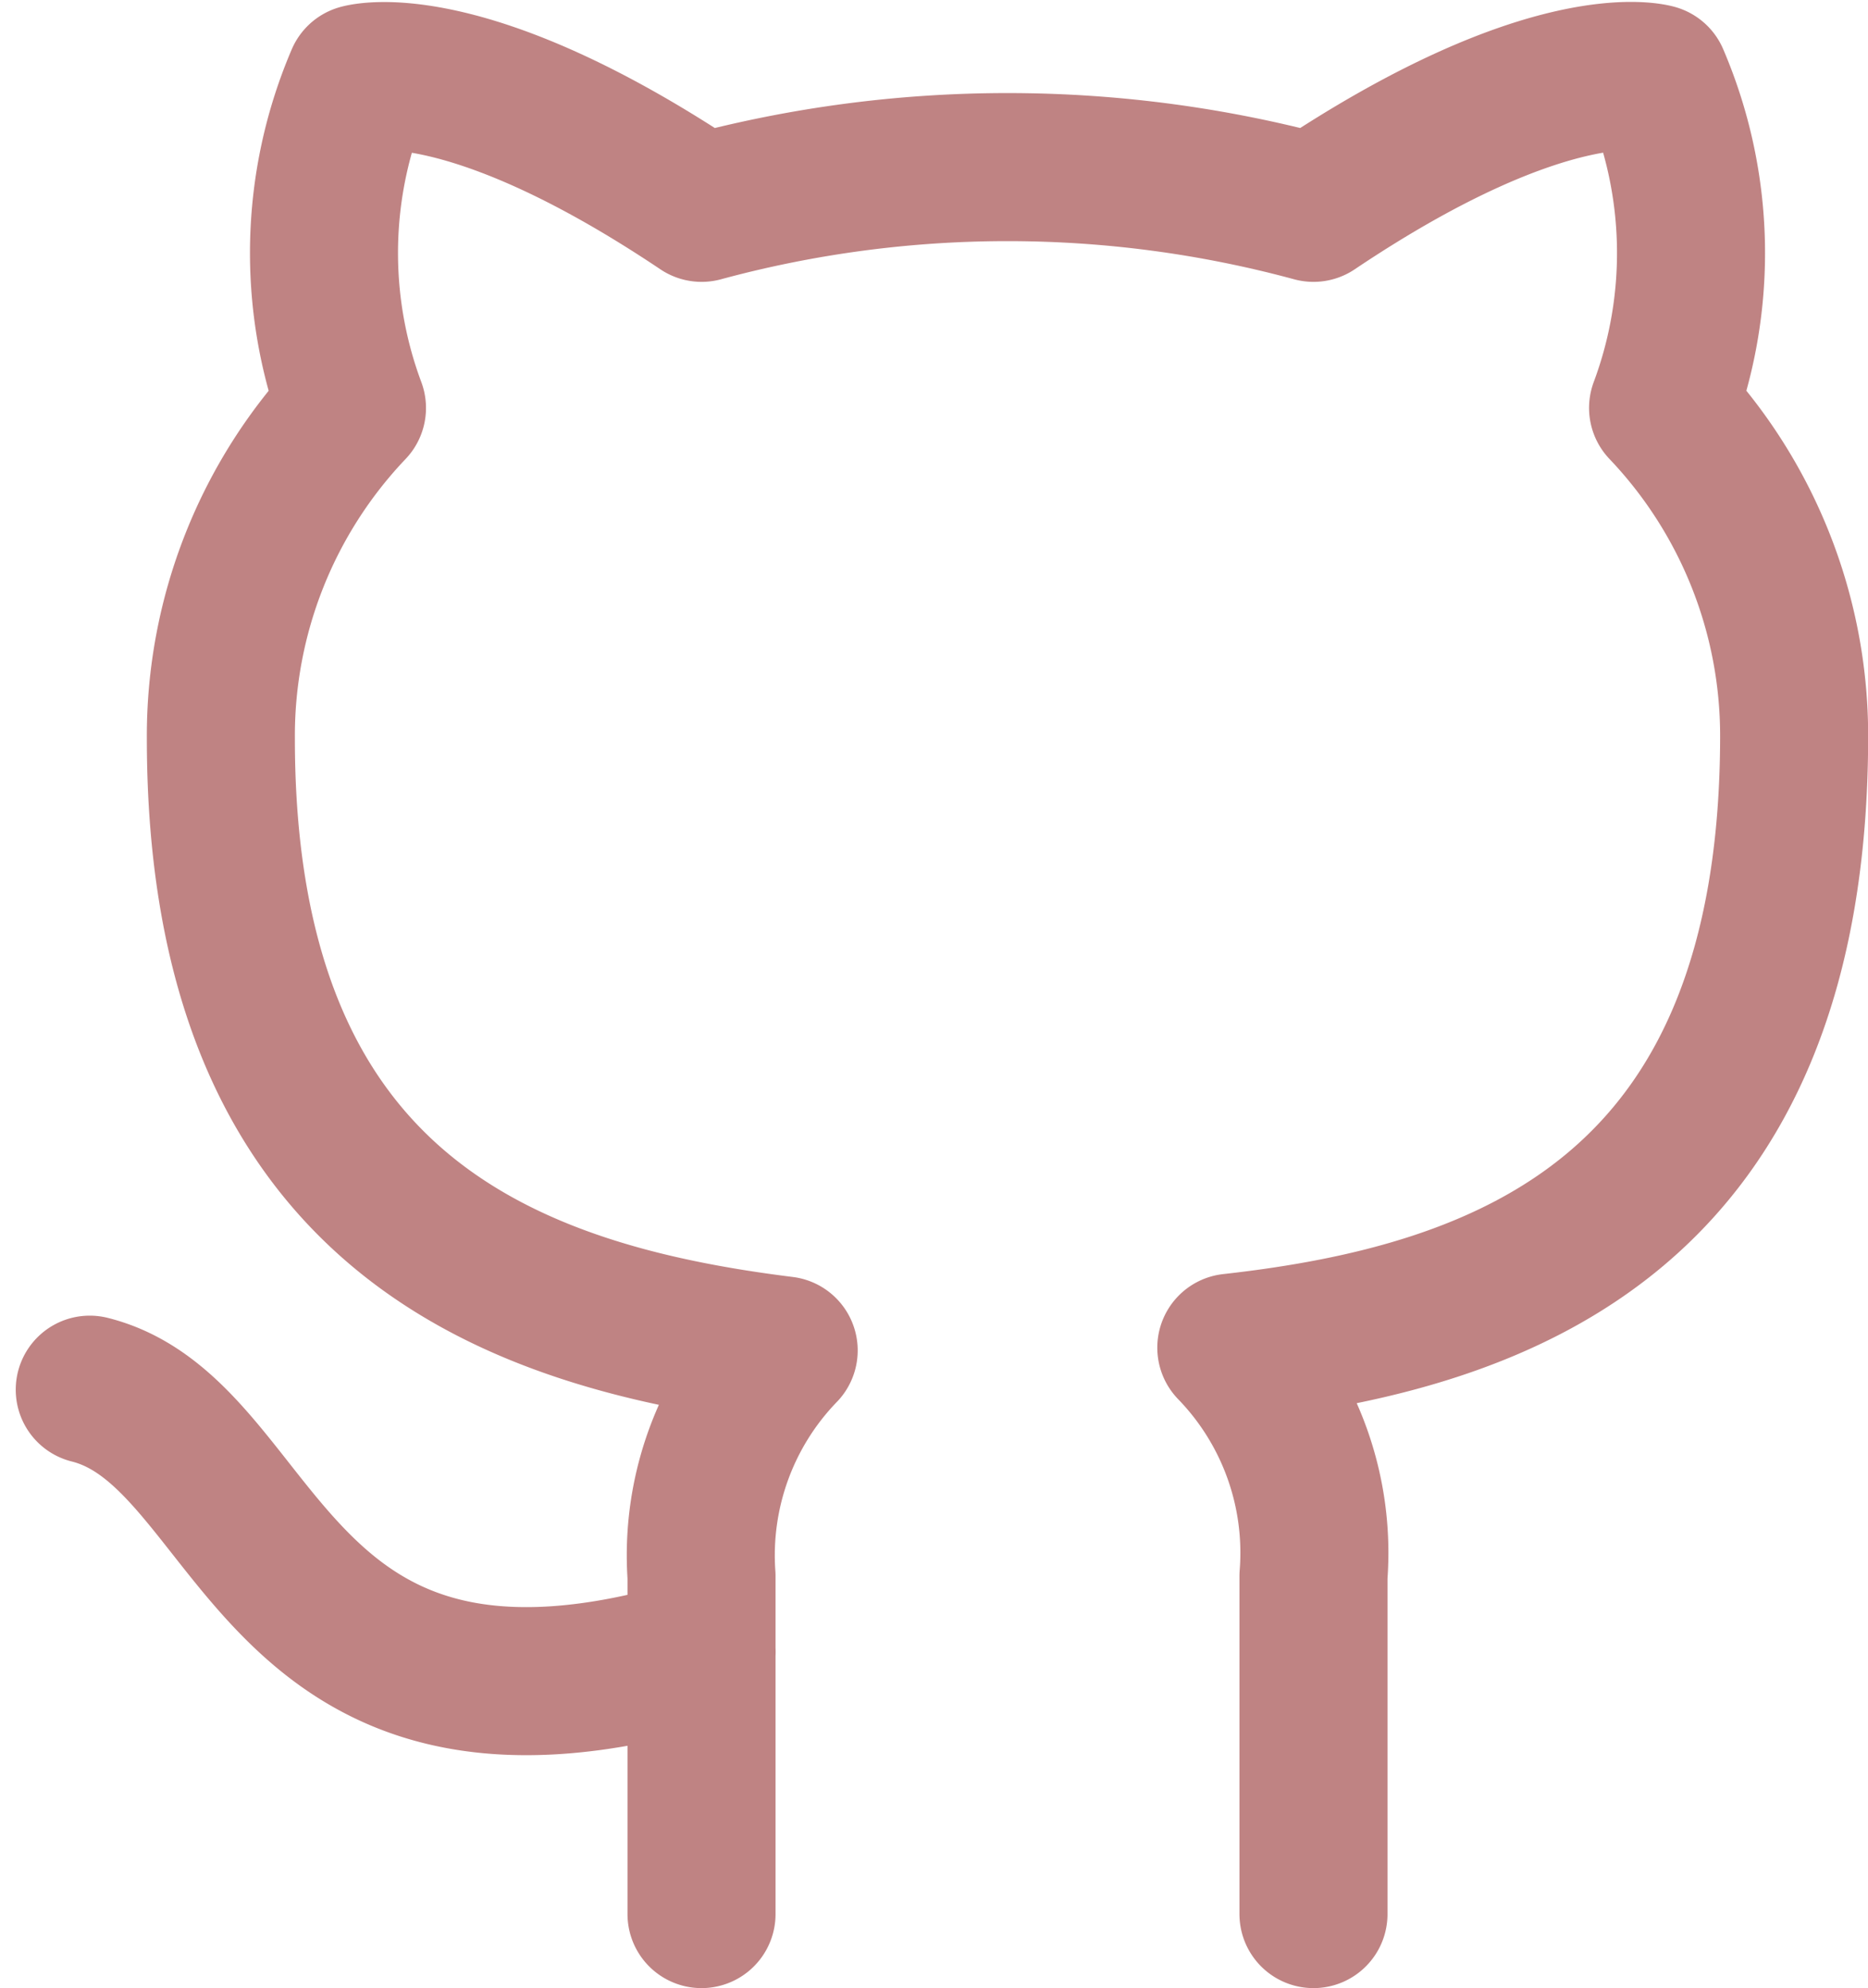 <svg xmlns="http://www.w3.org/2000/svg" width="37.857" height="40.284" viewBox="0 0 37.857 40.284">
  <path id="Icon_feather-github" data-name="Icon feather-github" d="M15.4,33.388C6.542,36.045,6.542,28.96,3,28.075M27.8,38.7V31.847a5.969,5.969,0,0,0-1.665-4.623c5.561-.62,11.406-2.728,11.406-12.4a9.634,9.634,0,0,0-2.656-6.641,8.98,8.98,0,0,0-.161-6.679S32.632.887,27.8,4.129a23.7,23.7,0,0,0-12.4,0C10.563.887,8.473,1.507,8.473,1.507a8.98,8.98,0,0,0-.159,6.677A9.635,9.635,0,0,0,5.657,14.88c0,9.6,5.845,11.707,11.406,12.4a5.969,5.969,0,0,0-1.665,4.57V38.7" transform="translate(-1.181 0.082)" fill="none" stroke="#bf8383" stroke-linecap="round" stroke-linejoin="round" stroke-width="3"/>
</svg>
